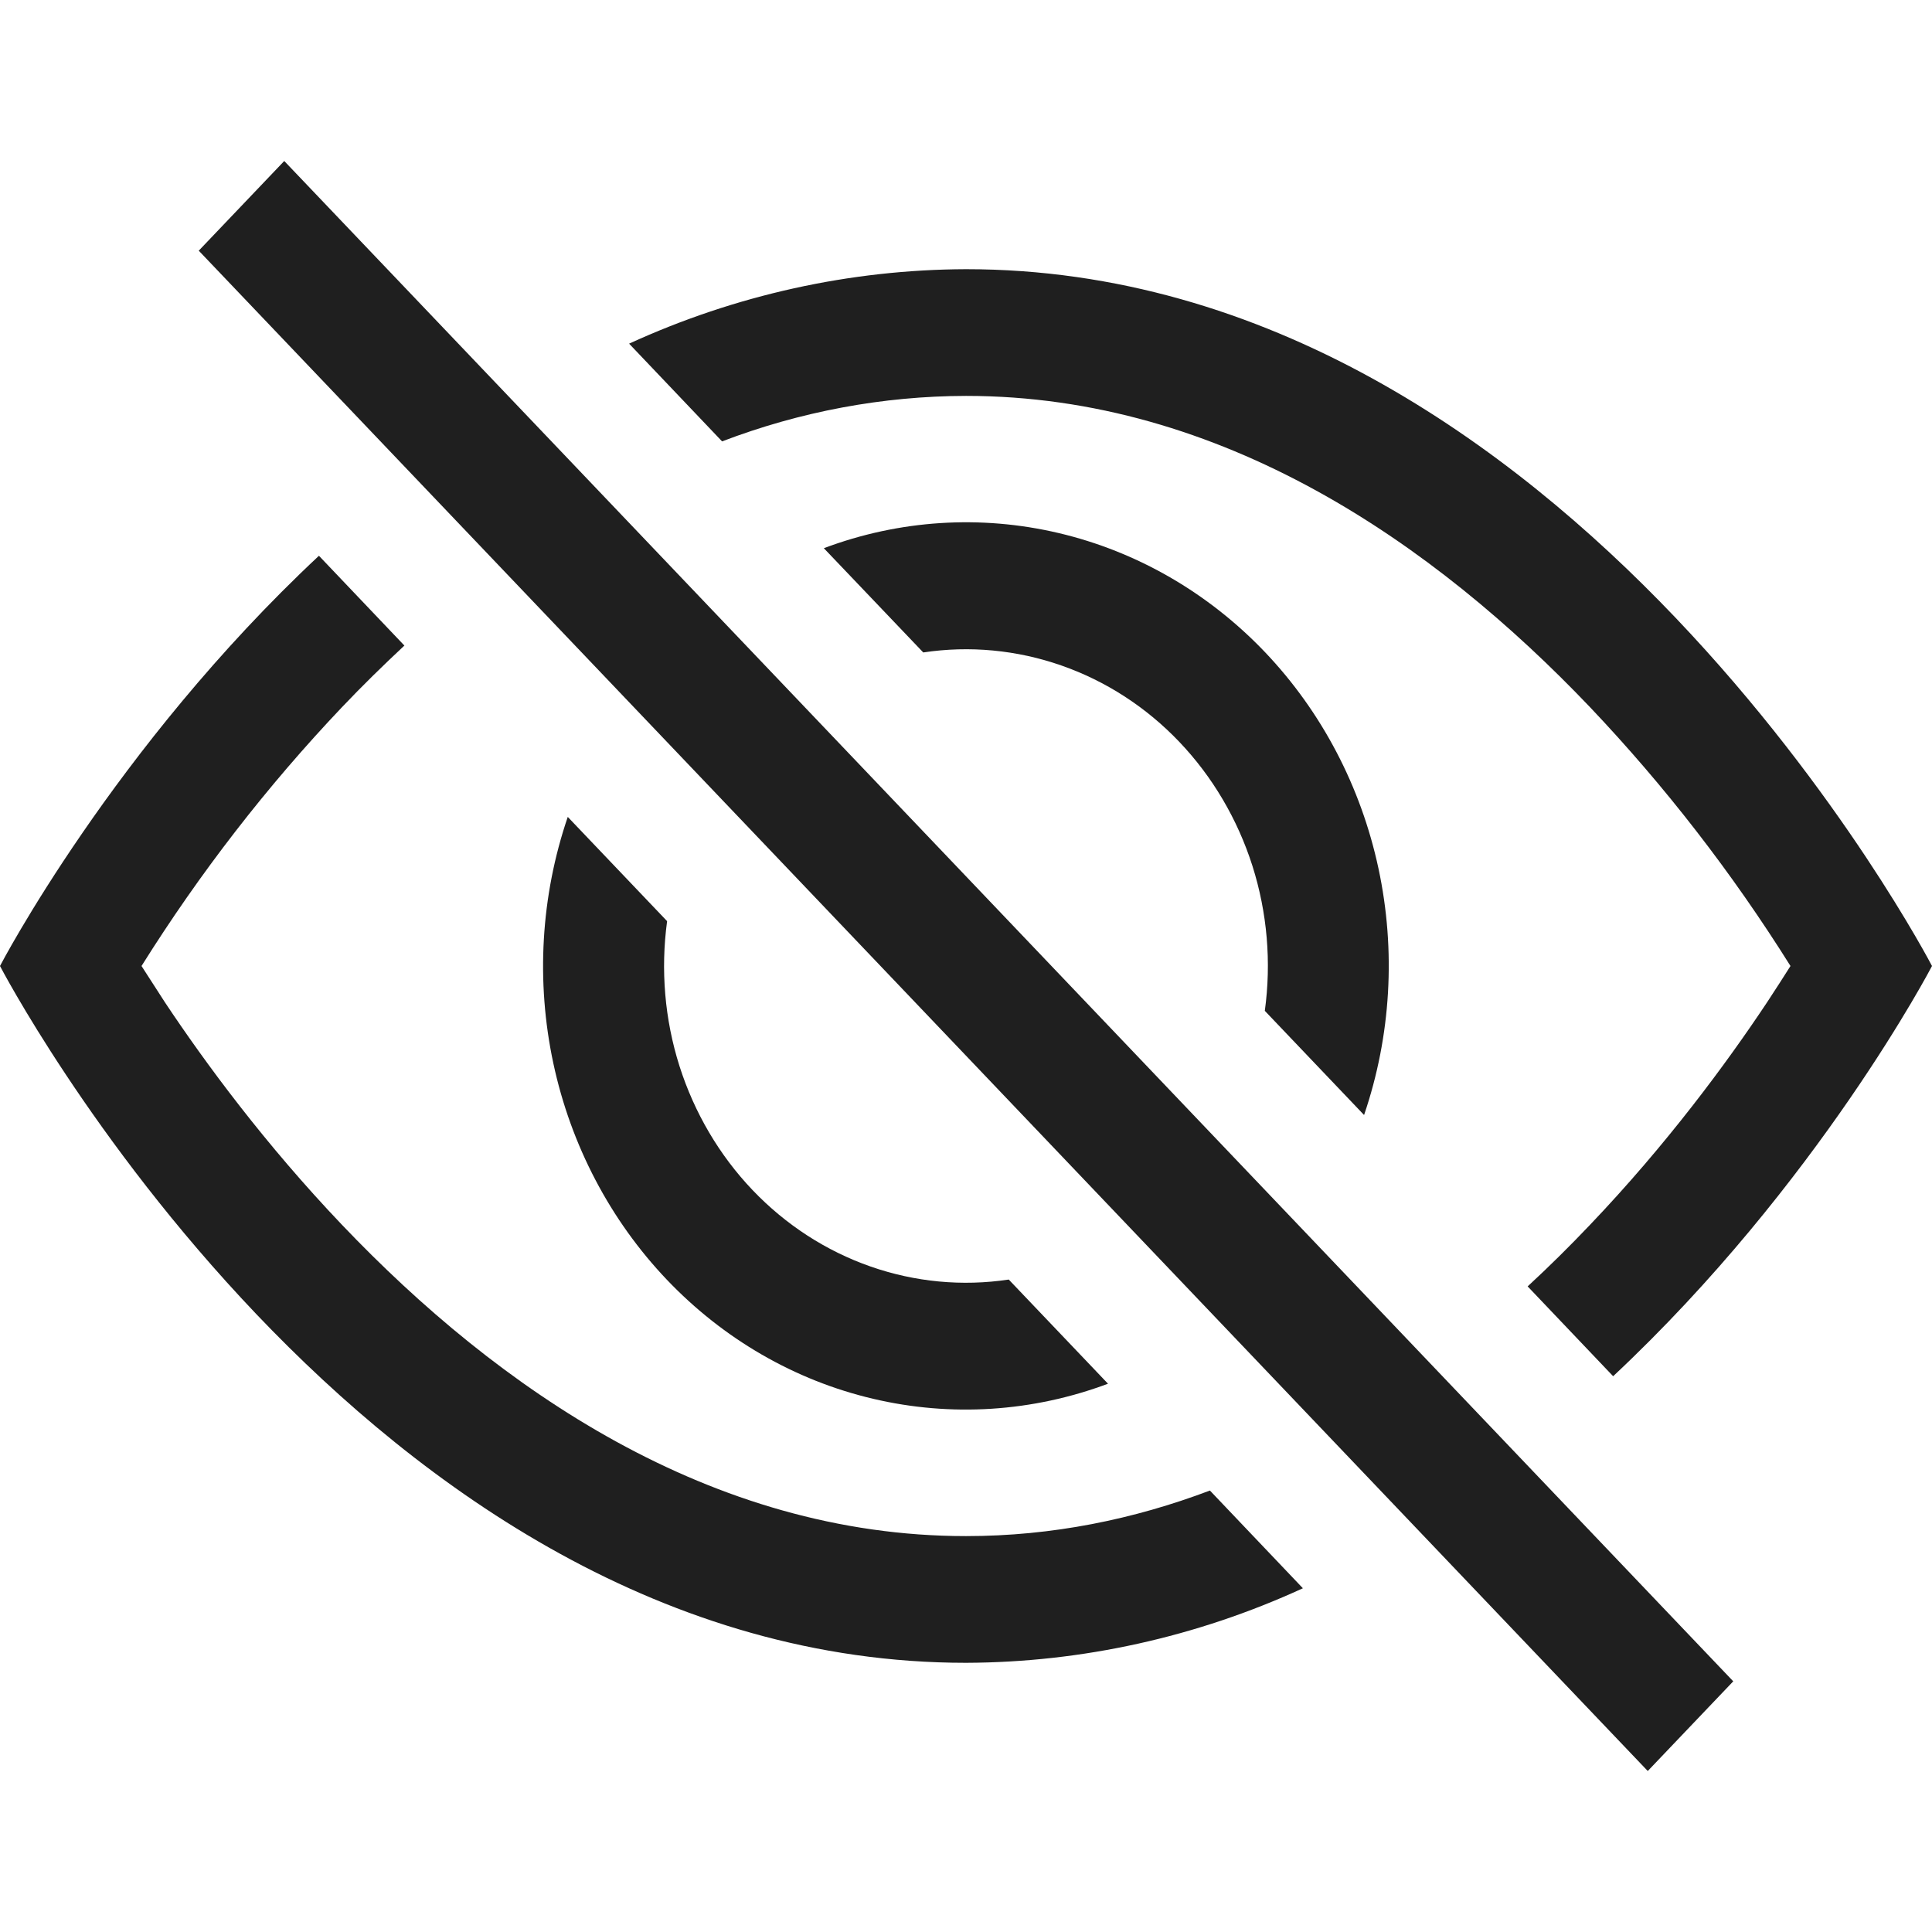 <svg width="24" height="24" viewBox="0 0 24 24" fill="none" xmlns="http://www.w3.org/2000/svg">
<path d="M20.039 17.096C22.59 14.707 24 12 24 12C24 12 19.5 3.344 12 3.344C10.56 3.349 9.136 3.664 7.815 4.269L8.97 5.483C9.942 5.112 10.967 4.92 12 4.918C15.18 4.918 17.819 6.756 19.752 8.785C20.683 9.766 21.517 10.843 22.242 12C22.155 12.137 22.059 12.288 21.95 12.453C21.447 13.209 20.705 14.216 19.752 15.215C19.505 15.475 19.247 15.731 18.977 15.98L20.039 17.096Z" fill="#1F1F1F"/>
<path d="M16.945 13.851C17.28 12.868 17.342 11.807 17.124 10.789C16.906 9.771 16.417 8.839 15.714 8.101C15.011 7.364 14.123 6.851 13.152 6.622C12.182 6.393 11.17 6.458 10.234 6.81L11.469 8.105C12.045 8.018 12.633 8.074 13.185 8.267C13.738 8.46 14.24 8.785 14.652 9.218C15.063 9.65 15.373 10.176 15.558 10.756C15.742 11.336 15.795 11.952 15.712 12.557L16.945 13.851ZM12.531 15.895L13.764 17.189C12.827 17.54 11.815 17.605 10.845 17.376C9.875 17.148 8.987 16.635 8.284 15.897C7.581 15.159 7.092 14.227 6.874 13.21C6.656 12.192 6.718 11.13 7.053 10.148L8.287 11.443C8.205 12.048 8.257 12.664 8.441 13.244C8.626 13.824 8.936 14.351 9.348 14.783C9.759 15.214 10.261 15.54 10.814 15.733C11.366 15.926 11.954 15.982 12.531 15.895Z" fill="#1F1F1F"/>
<path d="M5.025 8.018C4.755 8.27 4.495 8.525 4.248 8.785C3.317 9.766 2.483 10.843 1.758 12L2.05 12.453C2.553 13.209 3.296 14.216 4.248 15.215C6.181 17.244 8.822 19.082 12 19.082C13.074 19.082 14.085 18.873 15.03 18.516L16.185 19.73C14.865 20.336 13.441 20.651 12 20.656C4.5 20.656 0 12 0 12C0 12 1.409 9.291 3.962 6.904L5.024 8.02L5.025 8.018ZM20.469 22L2.469 3.114L3.531 2L21.531 20.886L20.469 22Z" fill="#1F1F1F"/>
</svg>
